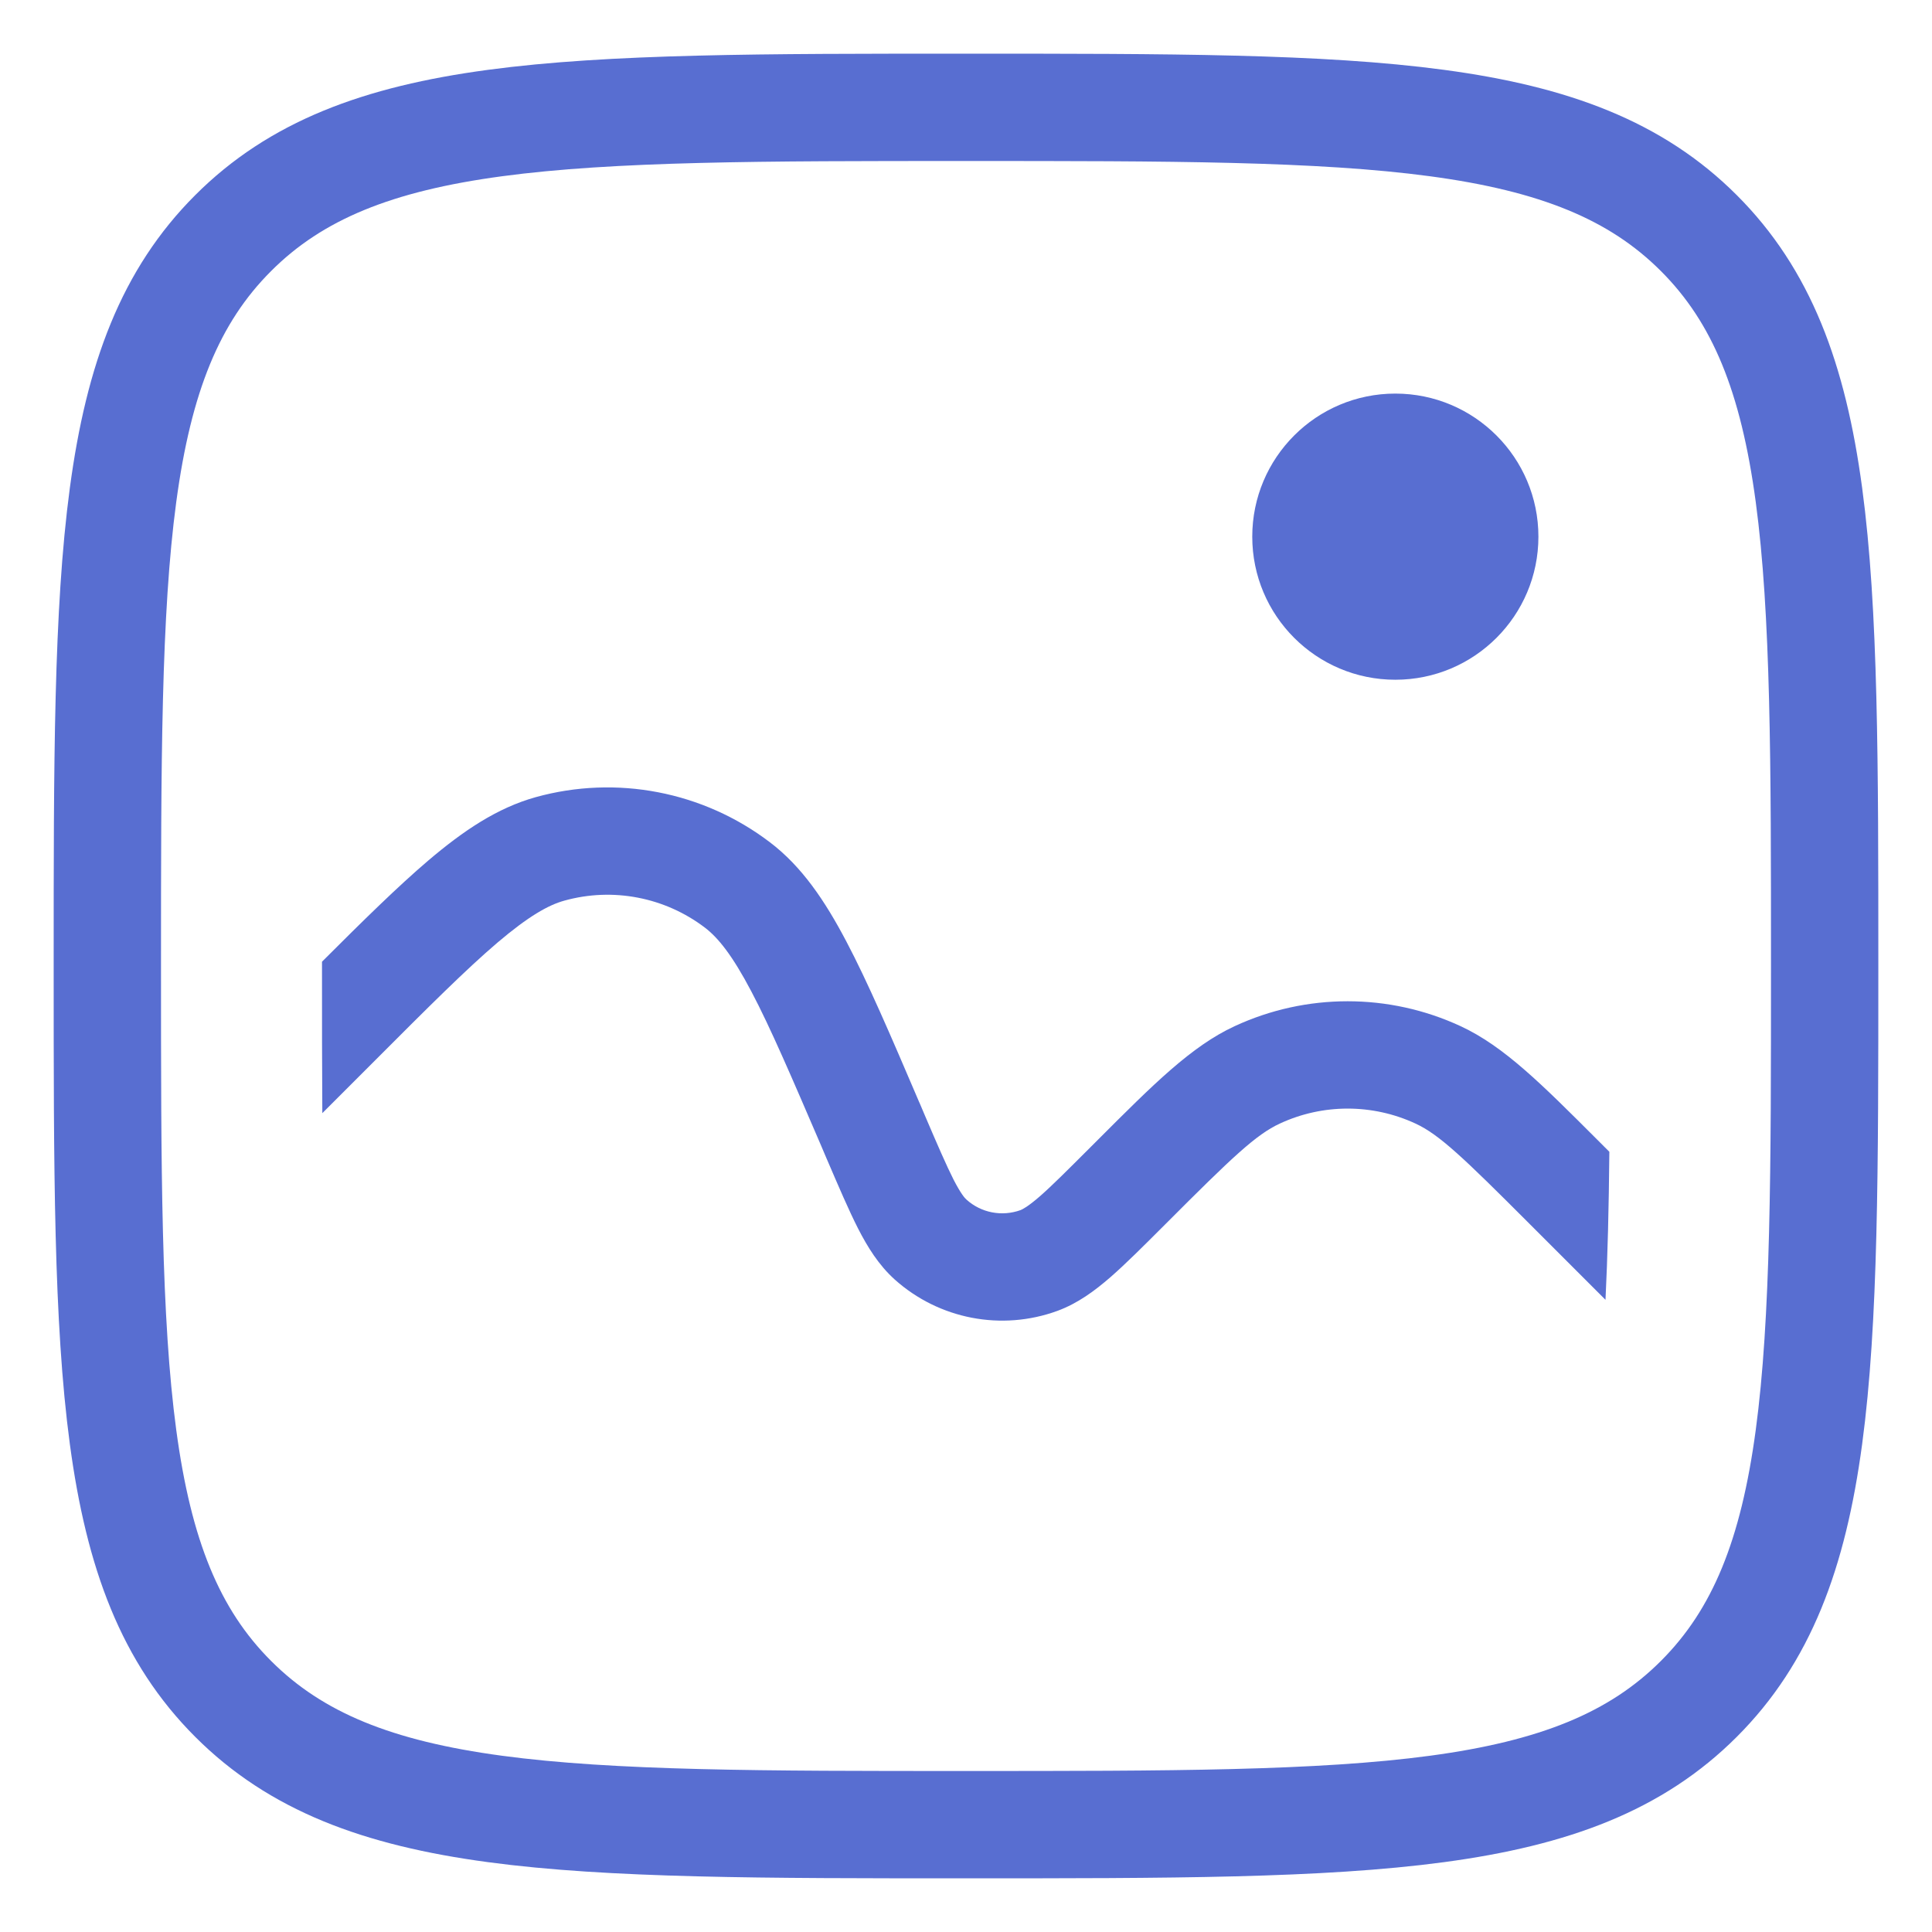 <svg width="18" height="18" viewBox="0 0 18 18" fill="none" xmlns="http://www.w3.org/2000/svg">
<path d="M1 9C1 5.229 1 3.343 2.172 2.172C3.343 1 5.229 1 9 1V1C12.771 1 14.657 1 15.828 2.172C17 3.343 17 5.229 17 9V9C17 12.771 17 14.657 15.828 15.828C14.657 17 12.771 17 9 17V17C5.229 17 3.343 17 2.172 15.828C1 14.657 1 12.771 1 9V9Z" stroke="#586ED1"/>
<path fill-rule="evenodd" clip-rule="evenodd" d="M14.994 10.731L14.954 10.691L14.881 10.618L14.881 10.618C14.365 10.102 14.012 9.748 13.609 9.561C12.941 9.251 12.17 9.251 11.502 9.561C11.099 9.748 10.746 10.102 10.23 10.618L10.157 10.691C9.944 10.904 9.803 11.045 9.689 11.145C9.575 11.244 9.526 11.267 9.509 11.274C9.335 11.337 9.141 11.3 9.004 11.176C8.99 11.164 8.953 11.124 8.884 10.99C8.816 10.855 8.736 10.671 8.618 10.395L8.571 10.284L8.562 10.264C8.296 9.642 8.084 9.148 7.885 8.771C7.684 8.389 7.47 8.073 7.174 7.848C6.552 7.374 5.744 7.218 4.991 7.427C4.632 7.527 4.316 7.74 3.987 8.02C3.708 8.258 3.388 8.572 3 8.96C3 8.973 3 8.986 3 9C3 9.5 3 9.955 3.003 10.371L3.496 9.878C3.993 9.38 4.345 9.029 4.636 8.781C4.926 8.535 5.109 8.432 5.258 8.391C5.71 8.265 6.195 8.359 6.568 8.643C6.691 8.737 6.823 8.9 7 9.237C7.178 9.574 7.374 10.032 7.652 10.678L7.699 10.789L7.706 10.805C7.816 11.061 7.908 11.276 7.994 11.445C8.082 11.617 8.186 11.786 8.336 11.921C8.749 12.291 9.332 12.403 9.852 12.213C10.042 12.143 10.201 12.025 10.347 11.898C10.489 11.774 10.655 11.608 10.852 11.411L10.852 11.411L10.864 11.399C11.482 10.78 11.703 10.57 11.924 10.468C12.324 10.282 12.787 10.282 13.188 10.468C13.408 10.57 13.629 10.78 14.247 11.399L14.958 12.11C14.978 11.707 14.989 11.253 14.994 10.731Z" fill="#586ED1"/>
<circle cx="13" cy="5" r="1.333" fill="#586ED1"/>
</svg>
